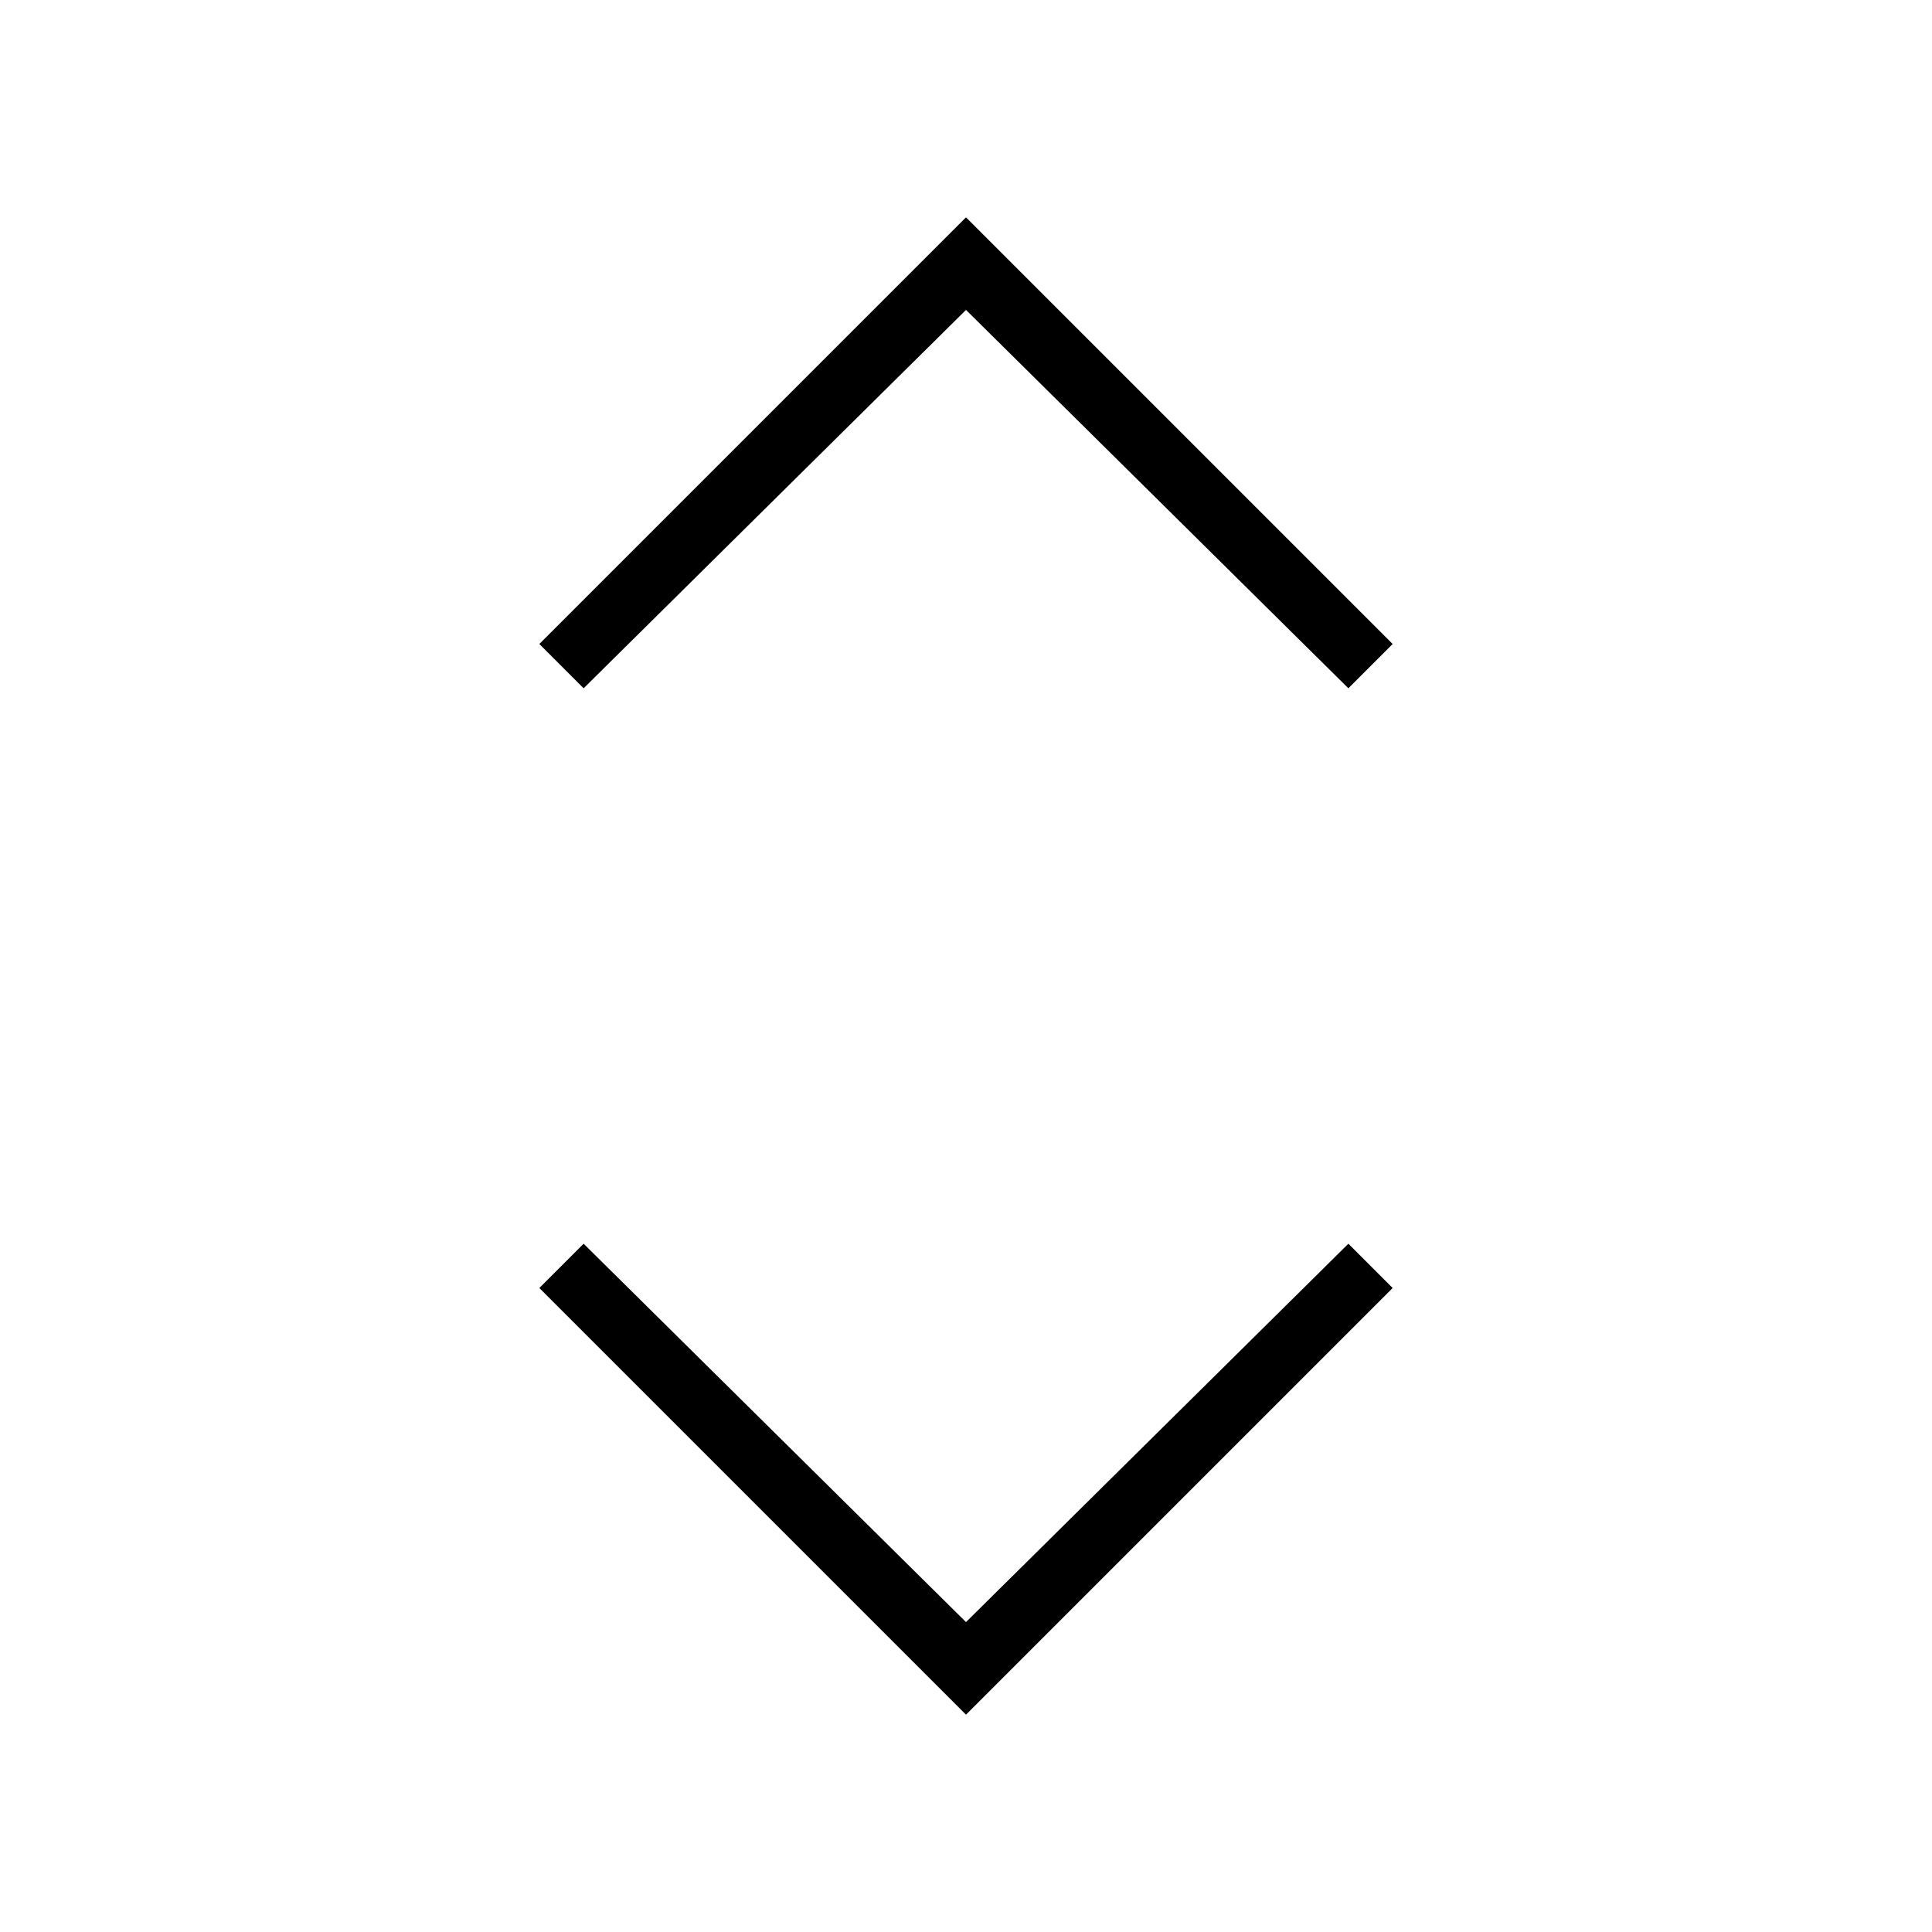 <?xml version="1.0" encoding="utf-8"?>
<!-- Generator: Adobe Illustrator 26.3.1, SVG Export Plug-In . SVG Version: 6.00 Build 0)  -->
<svg version="1.1" id="Слой_1" xmlns="http://www.w3.org/2000/svg" xmlns:xlink="http://www.w3.org/1999/xlink" x="0px" y="0px"
	 viewBox="0 0 48 48" style="enable-background:new 0 0 48 48;" xml:space="preserve">
<path d="M24,42.6L13.4,32l1.1-1.1l9.5,9.4l9.5-9.4l1.1,1.1L24,42.6z M14.5,17.1L13.4,16L24,5.4L34.6,16l-1.1,1.1L24,7.7L14.5,17.1z"
	/>
</svg>
